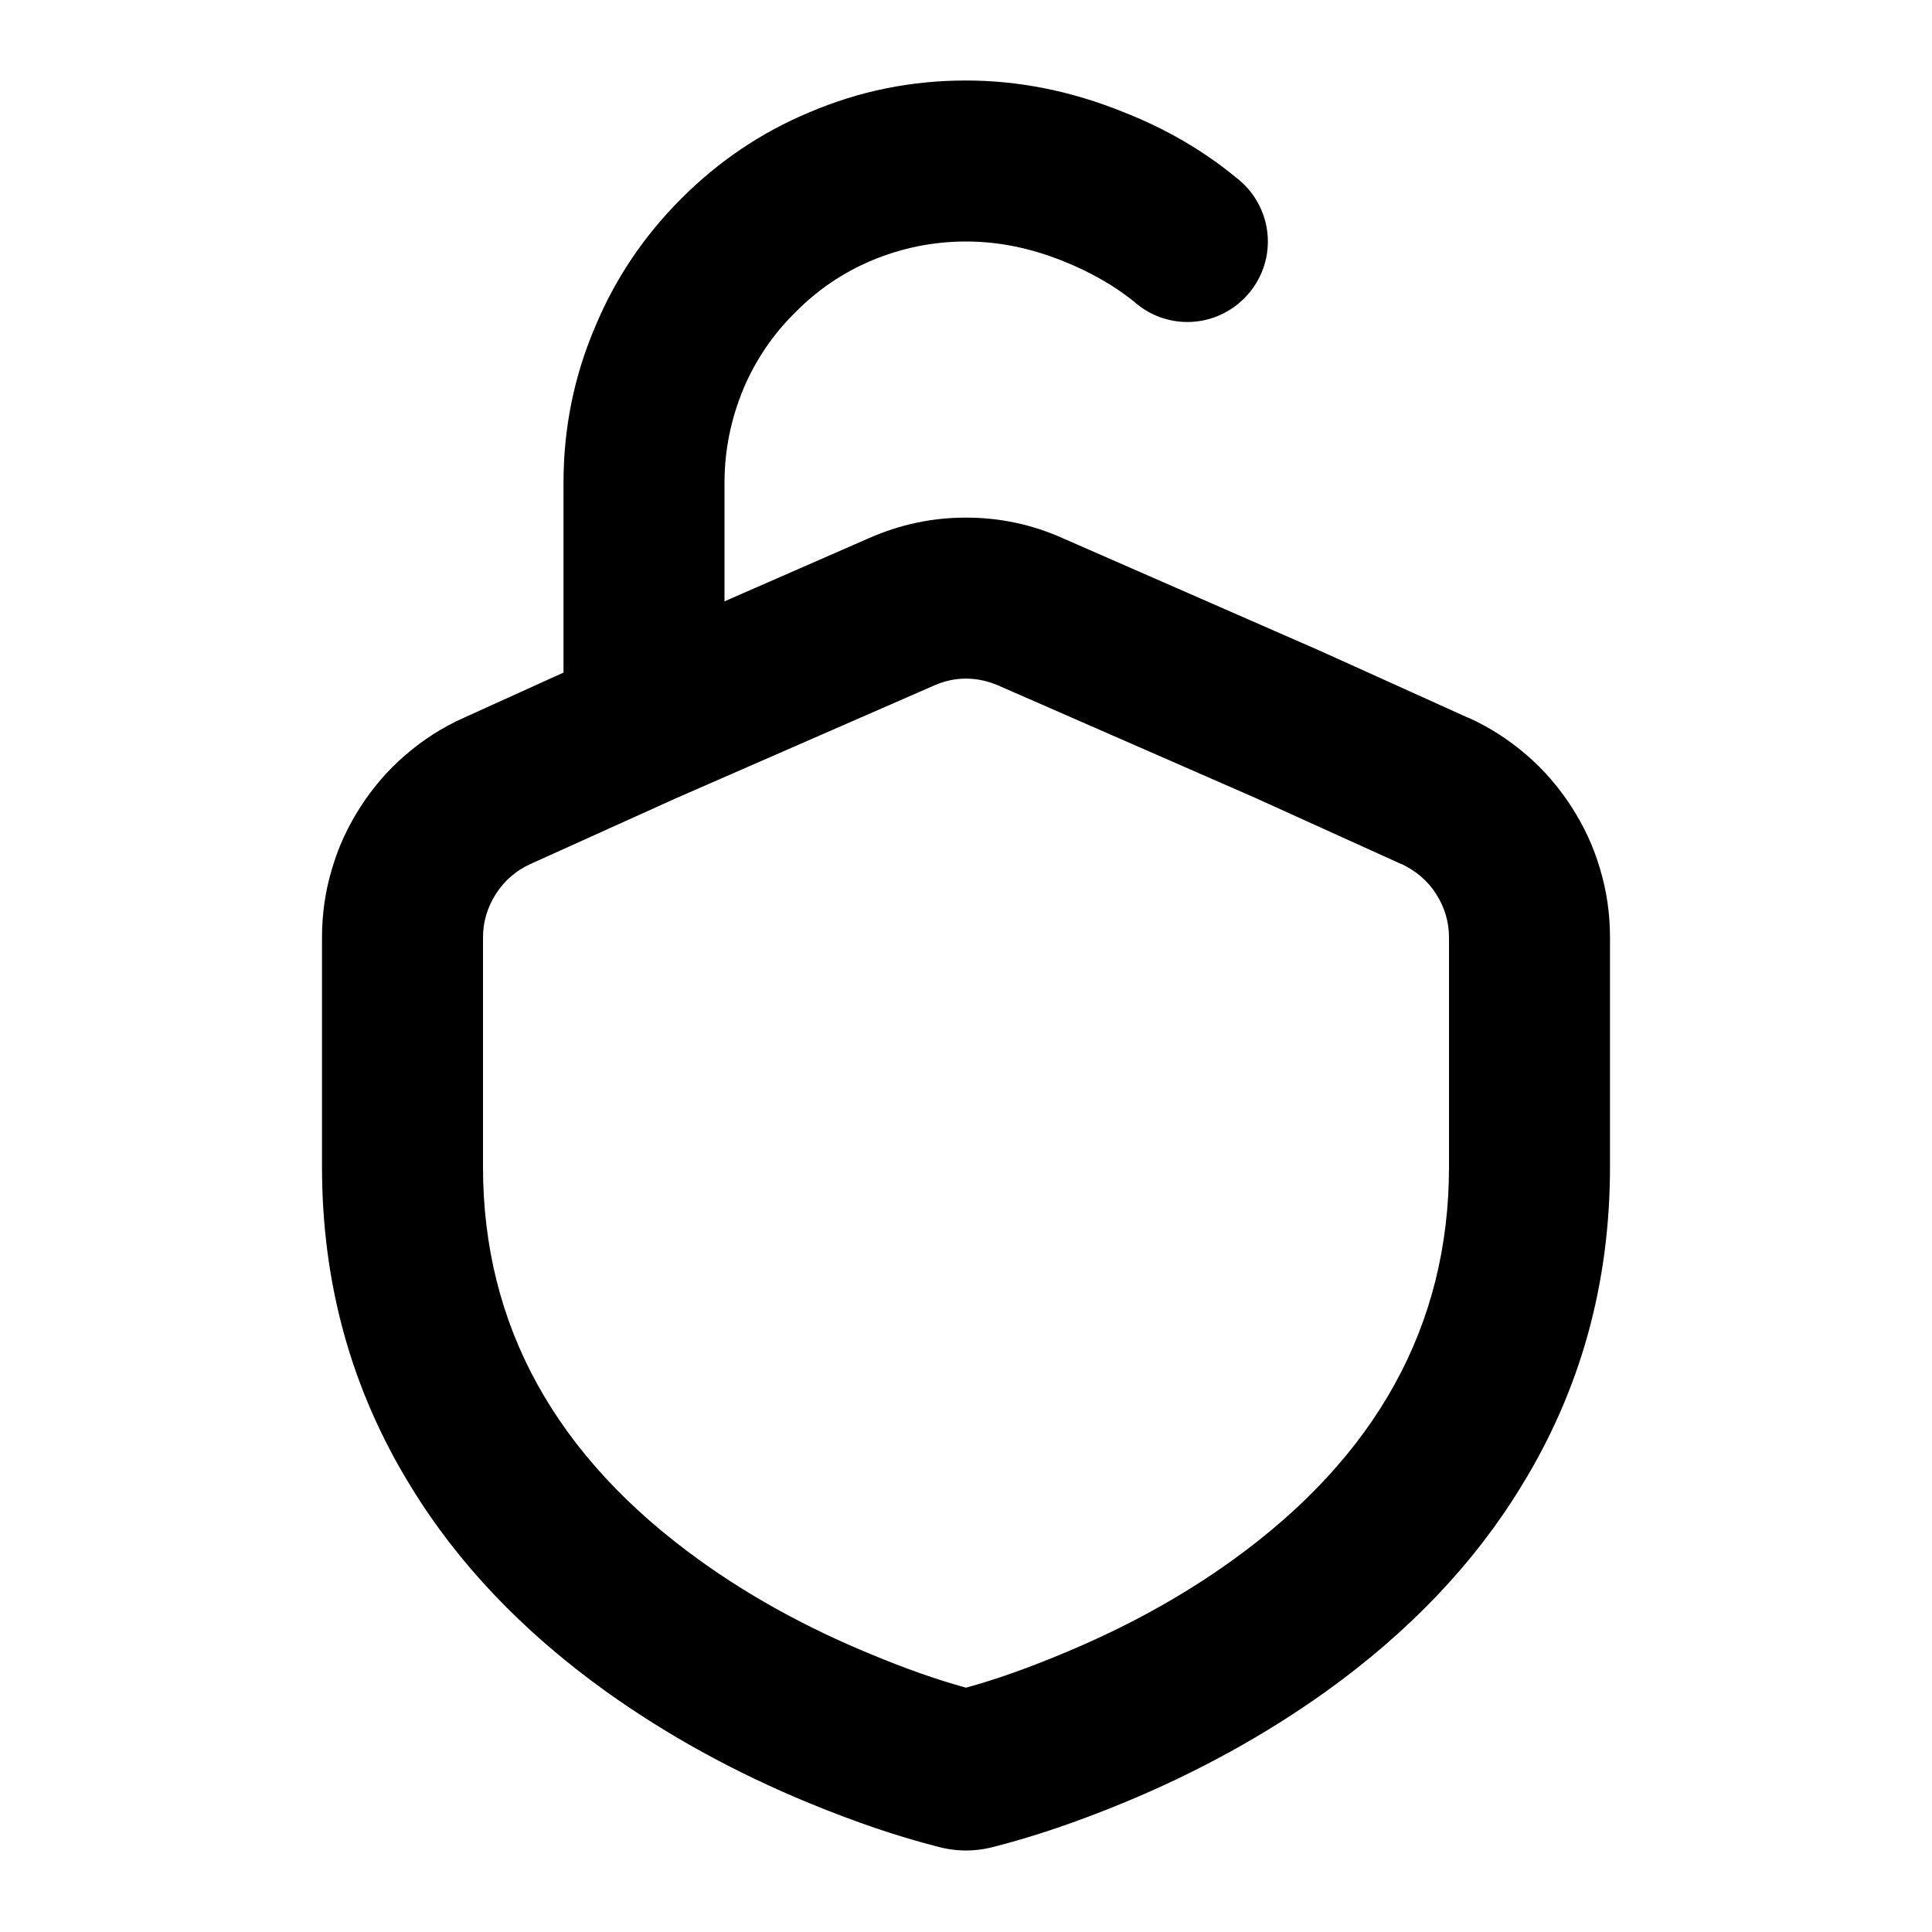 <svg xmlns="http://www.w3.org/2000/svg" xmlns:xlink="http://www.w3.org/1999/xlink" width="48" height="48" viewBox="0 0 48 48" fill="none">
<path d="M20.11 44.8C18.24 44.03 16.56 43.1 15.05 42.02C12.99 40.54 11.37 38.84 10.2 36.92C8.73 34.53 8 31.89 8 28.99L8 23.29C8 22.71 8.08 22.14 8.25 21.58C8.41 21.03 8.65 20.52 8.96 20.04C9.27 19.56 9.64 19.13 10.07 18.76C10.51 18.38 10.99 18.07 11.53 17.83L14 16.71L14 12C14 10.64 14.26 9.35 14.79 8.11C15.29 6.91 16.01 5.85 16.93 4.93C17.85 4.01 18.91 3.29 20.11 2.79C21.35 2.26 22.64 2 24 2C25.31 2 26.61 2.26 27.9 2.78C28.96 3.194 29.89 3.739 30.69 4.395C31.18 4.76 31.5 5.345 31.5 6C31.5 7.1 30.6 8 29.5 8C28.986 8 28.515 7.803 28.16 7.481C27.672 7.092 27.092 6.759 26.42 6.49C25.6 6.16 24.8 6 24 6C23.18 6 22.41 6.16 21.66 6.47C20.95 6.77 20.31 7.2 19.76 7.76C19.2 8.31 18.77 8.95 18.47 9.66C18.16 10.41 18 11.18 18 12L18 14.94L21.59 13.37C22.36 13.03 23.16 12.86 24 12.86C24.84 12.86 25.64 13.03 26.4 13.37L32.82 16.18L36.47 17.83L36.48 17.83C37.01 18.07 37.49 18.38 37.93 18.76C38.36 19.13 38.73 19.56 39.04 20.04C39.35 20.52 39.59 21.03 39.75 21.58C39.92 22.14 40 22.71 40 23.29L40 28.99C40 31.89 39.27 34.53 37.8 36.92C36.63 38.84 35.01 40.54 32.95 42.02C31.44 43.1 29.76 44.03 27.89 44.8C26.77 45.26 25.72 45.62 24.74 45.87C24.25 46.01 23.75 46.01 23.26 45.87C22.28 45.62 21.23 45.26 20.11 44.8ZM24 16.86C24.28 16.86 24.54 16.92 24.8 17.03L31.18 19.82L34.82 21.47L34.83 21.47C35.18 21.64 35.47 21.88 35.68 22.21C35.89 22.54 36 22.9 36 23.29L36 28.99C36 32.93 34.2 36.19 30.61 38.77C29.36 39.67 27.94 40.45 26.36 41.1C25.52 41.45 24.73 41.73 24 41.93C23.27 41.73 22.48 41.45 21.64 41.1C20.06 40.45 18.64 39.67 17.39 38.77C13.8 36.19 12 32.93 12 28.99L12 23.29C12 22.9 12.11 22.54 12.32 22.21C12.53 21.88 12.82 21.63 13.17 21.47L16.8 19.83L23.21 17.03C23.46 16.92 23.72 16.86 24 16.86Z" fill-rule="evenodd"  fill="#000000" >
</path>
</svg>

